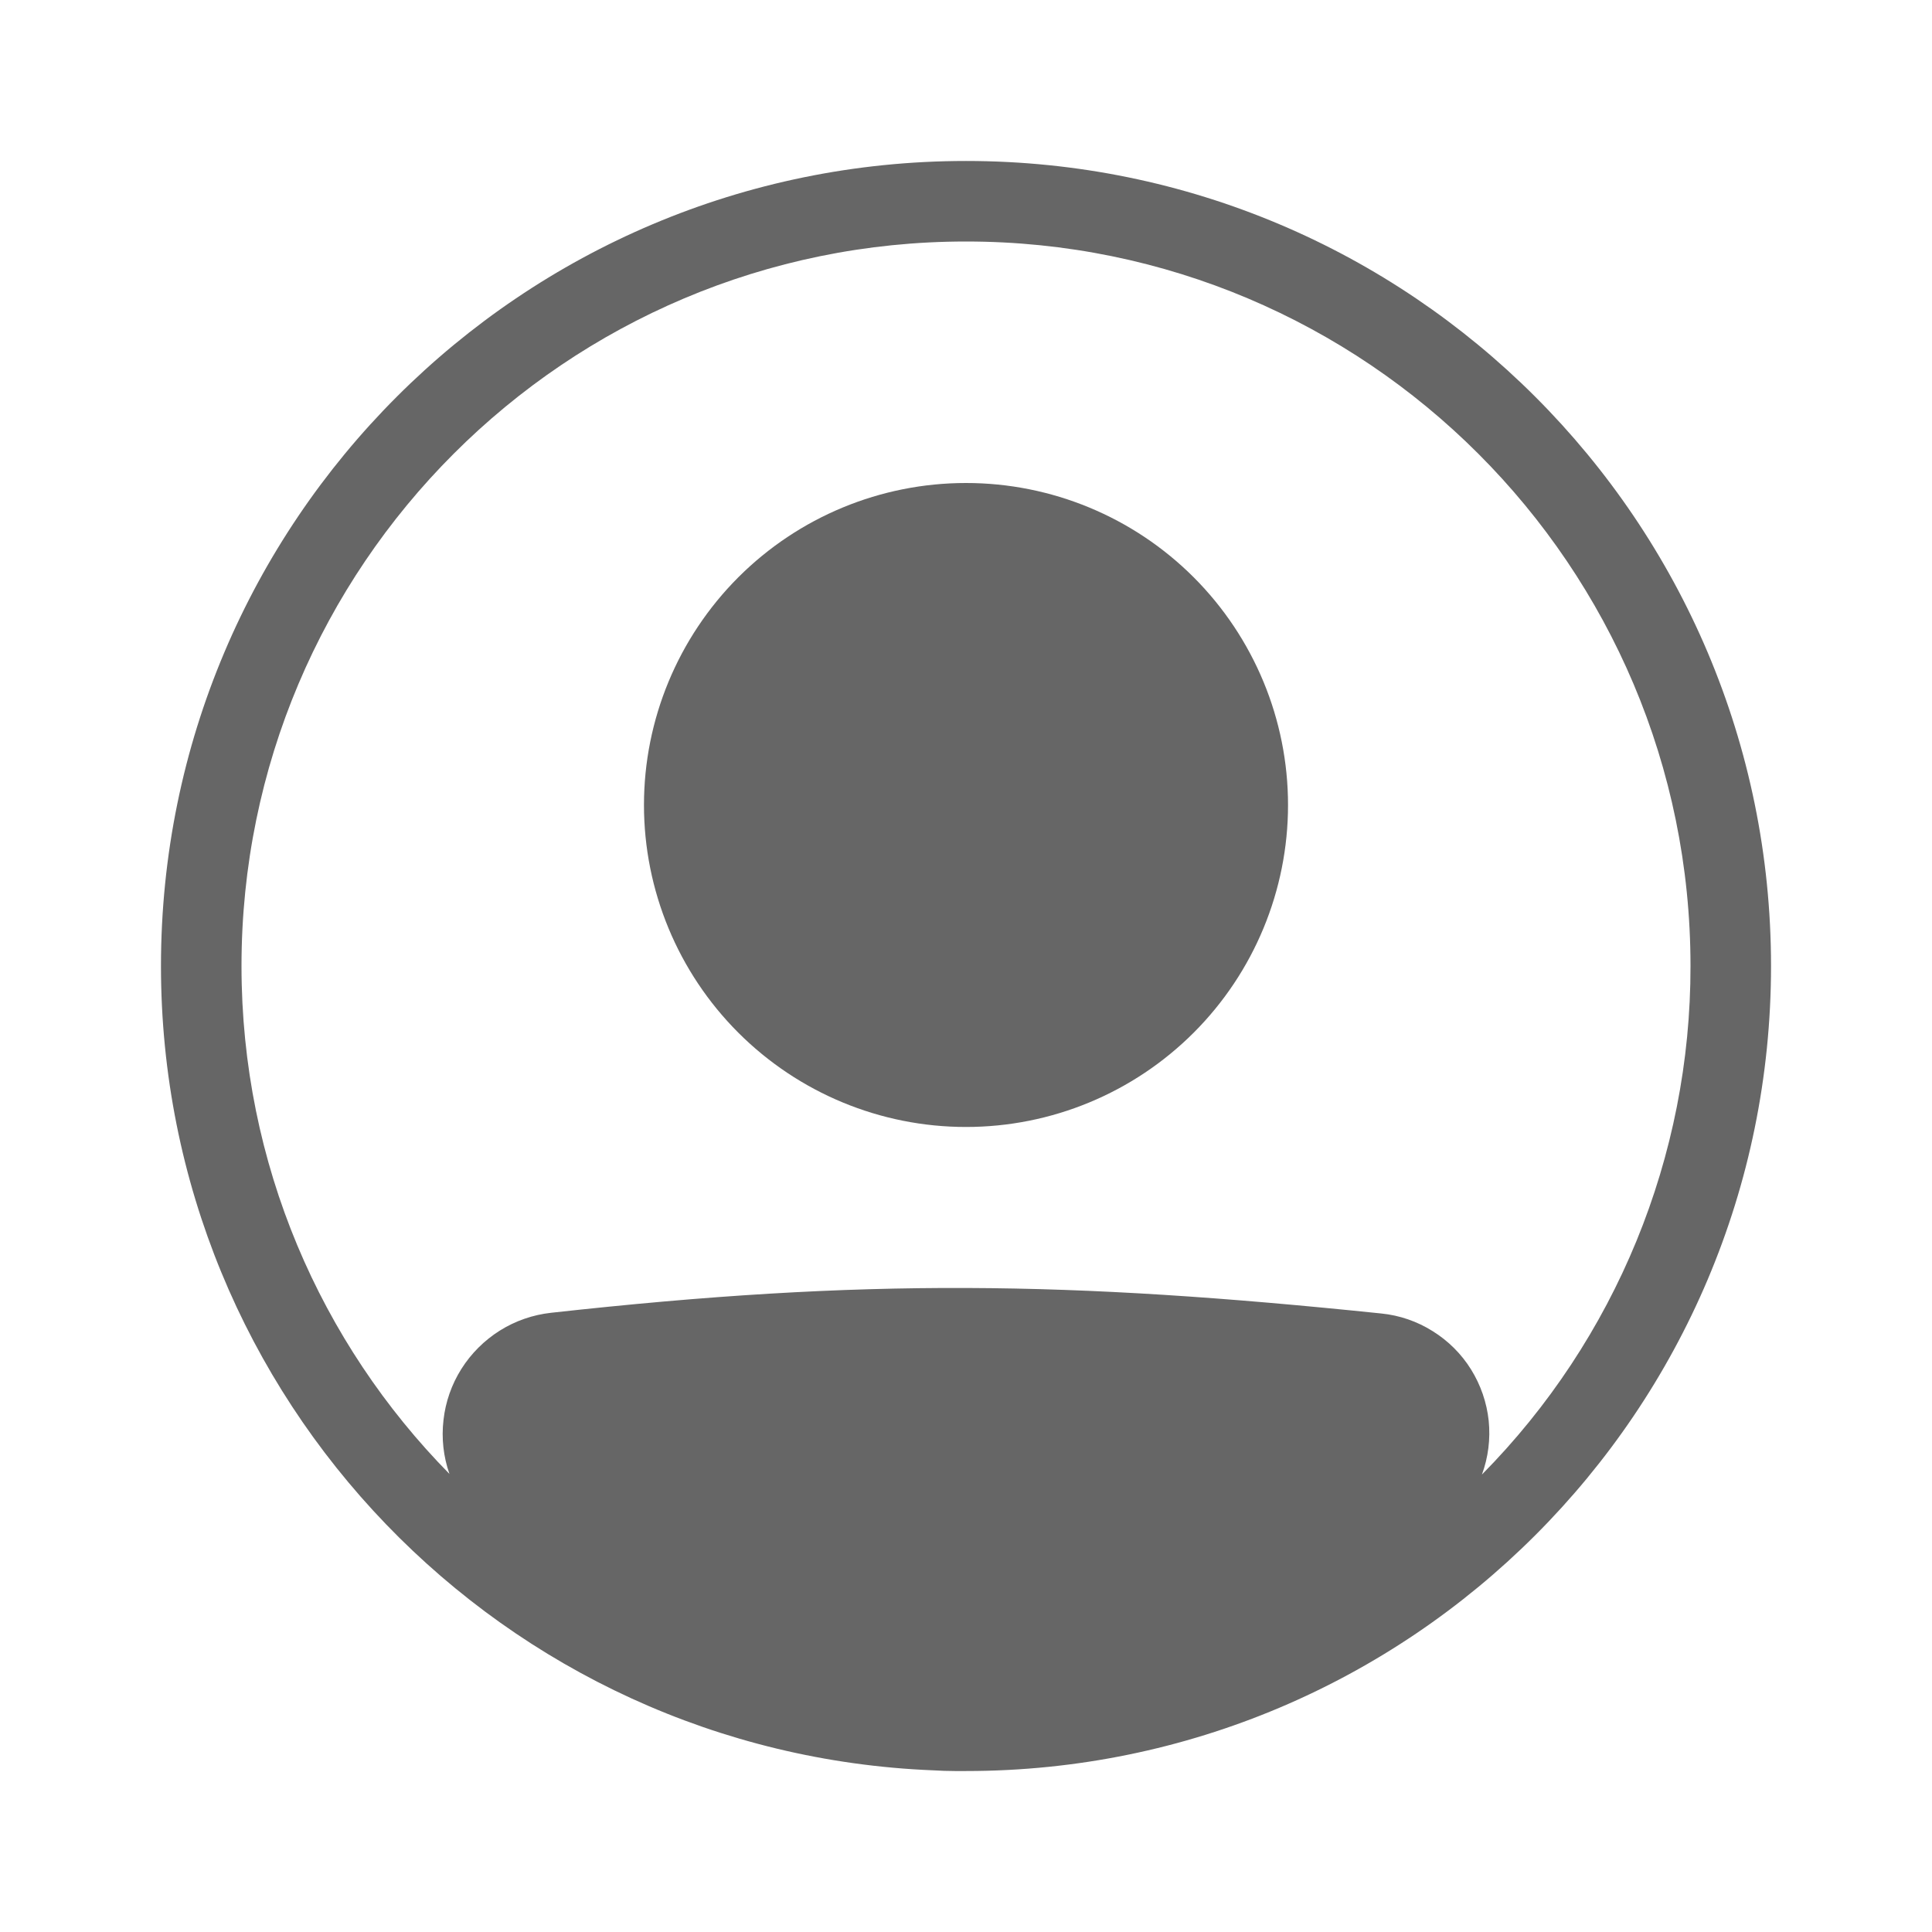 <svg width="22" height="22" viewBox="0 0 22 22" fill="none" xmlns="http://www.w3.org/2000/svg">
<path d="M14.667 9.167C14.667 10.139 14.28 11.072 13.593 11.759C12.905 12.447 11.973 12.833 11 12.833C10.027 12.833 9.095 12.447 8.407 11.759C7.72 11.072 7.333 10.139 7.333 9.167C7.333 8.194 7.72 7.262 8.407 6.574C9.095 5.886 10.027 5.5 11 5.5C11.973 5.5 12.905 5.886 13.593 6.574C14.28 7.262 14.667 8.194 14.667 9.167Z" fill="#666666"/>
<path fill-rule="evenodd" clip-rule="evenodd" d="M10.626 20.159C5.737 19.963 1.833 15.937 1.833 11C1.833 5.937 5.937 1.833 11 1.833C16.063 1.833 20.167 5.937 20.167 11C20.167 16.063 16.063 20.167 11 20.167C10.958 20.167 10.916 20.167 10.874 20.167C10.791 20.167 10.709 20.164 10.626 20.159ZM5.118 16.784C5.049 16.587 5.026 16.378 5.05 16.171C5.073 15.963 5.143 15.764 5.254 15.588C5.365 15.412 5.515 15.263 5.691 15.152C5.868 15.041 6.067 14.972 6.274 14.949C9.847 14.553 12.175 14.589 15.73 14.957C15.938 14.978 16.138 15.047 16.314 15.158C16.491 15.268 16.641 15.417 16.751 15.594C16.861 15.771 16.93 15.971 16.952 16.178C16.973 16.386 16.947 16.595 16.875 16.791C18.399 15.249 19.253 13.168 19.25 11C19.25 6.444 15.556 2.75 11 2.75C6.444 2.75 2.75 6.444 2.75 11C2.75 13.253 3.653 15.296 5.118 16.784Z" fill="#666666"/>
</svg>
